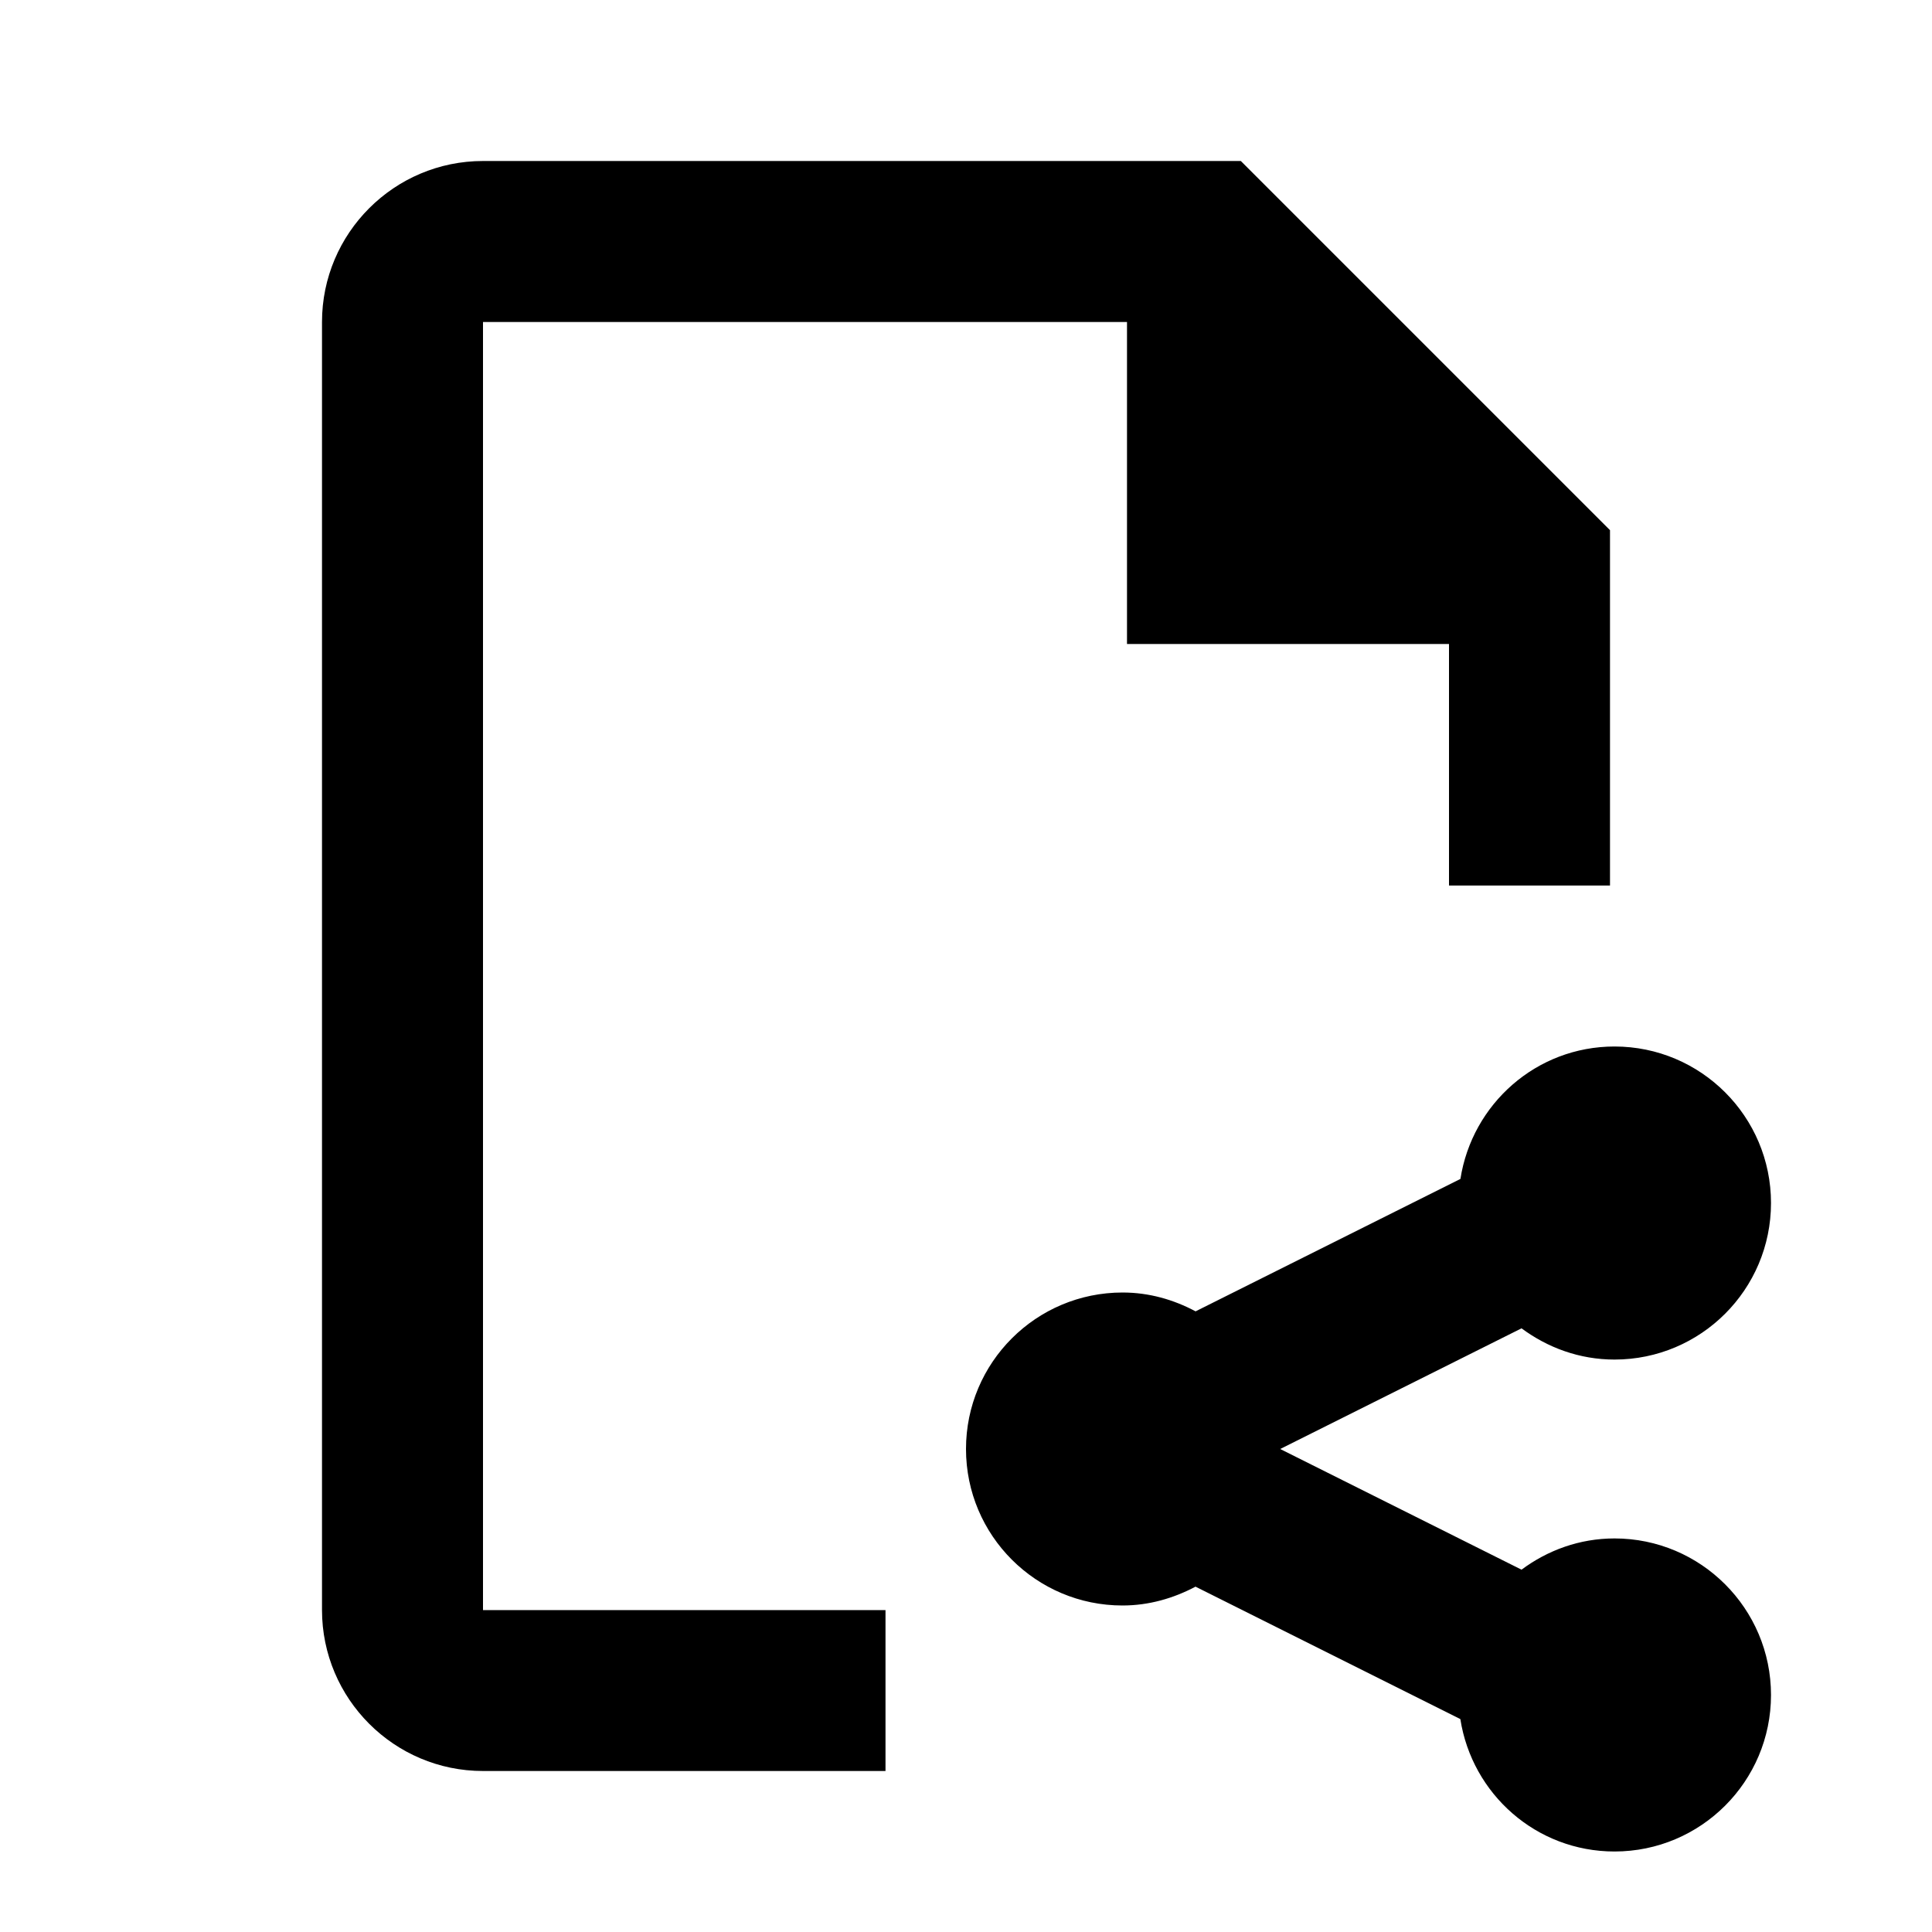 <?xml version="1.0" encoding="utf-8"?>
<!-- Generator: Adobe Illustrator 22.0.1, SVG Export Plug-In . SVG Version: 6.00 Build 0)  -->
<svg version="1.1" id="Layer_1" xmlns="http://www.w3.org/2000/svg" xmlns:xlink="http://www.w3.org/1999/xlink" x="0px" y="0px"
	 width="24px" height="24px" viewBox="0 0 24 24" style="enable-background:new 0 0 24 24;" xml:space="preserve">
<style type="text/css">
	.st0{display:none;opacity:0;}
	.st1{display:inline;fill:#FFFFFF;}
</style>
<g class="st0">
	<rect class="st1" width="0.938" height="24"/>
	
		<rect x="11.531" y="11.531" transform="matrix(-1.836970e-16 1 -1 -1.836970e-16 35.531 11.531)" class="st1" width="0.938" height="24"/>
</g>
<g>
	<path d="M6,4h8v4h4v3h2V6.586L15.414,2H6C4.897,2,4,2.897,4,4v16c0,1.103,0.897,2,2,2h5v-1.999l-5,0V4z
		"/>
	<path d="M20.056,19.111c-0.434,0-0.831,0.147-1.155,0.388L15.903,18l2.998-1.499
		c0.324,0.24,0.72,0.388,1.155,0.388C21.129,16.889,22,16.018,22,14.944
		C22,13.871,21.129,13,20.056,13c-0.971,0-1.769,0.714-1.914,1.645l-3.29,1.645
		c-0.272-0.145-0.577-0.234-0.907-0.234C12.871,16.056,12,16.926,12,18
		c0,1.074,0.871,1.944,1.944,1.944c0.329,0,0.635-0.09,0.907-0.234l3.29,1.645
		C18.286,22.286,19.084,23,20.056,23C21.129,23,22,22.129,22,21.056S21.129,19.111,20.056,19.111z
		"/>
</g>
</svg>
